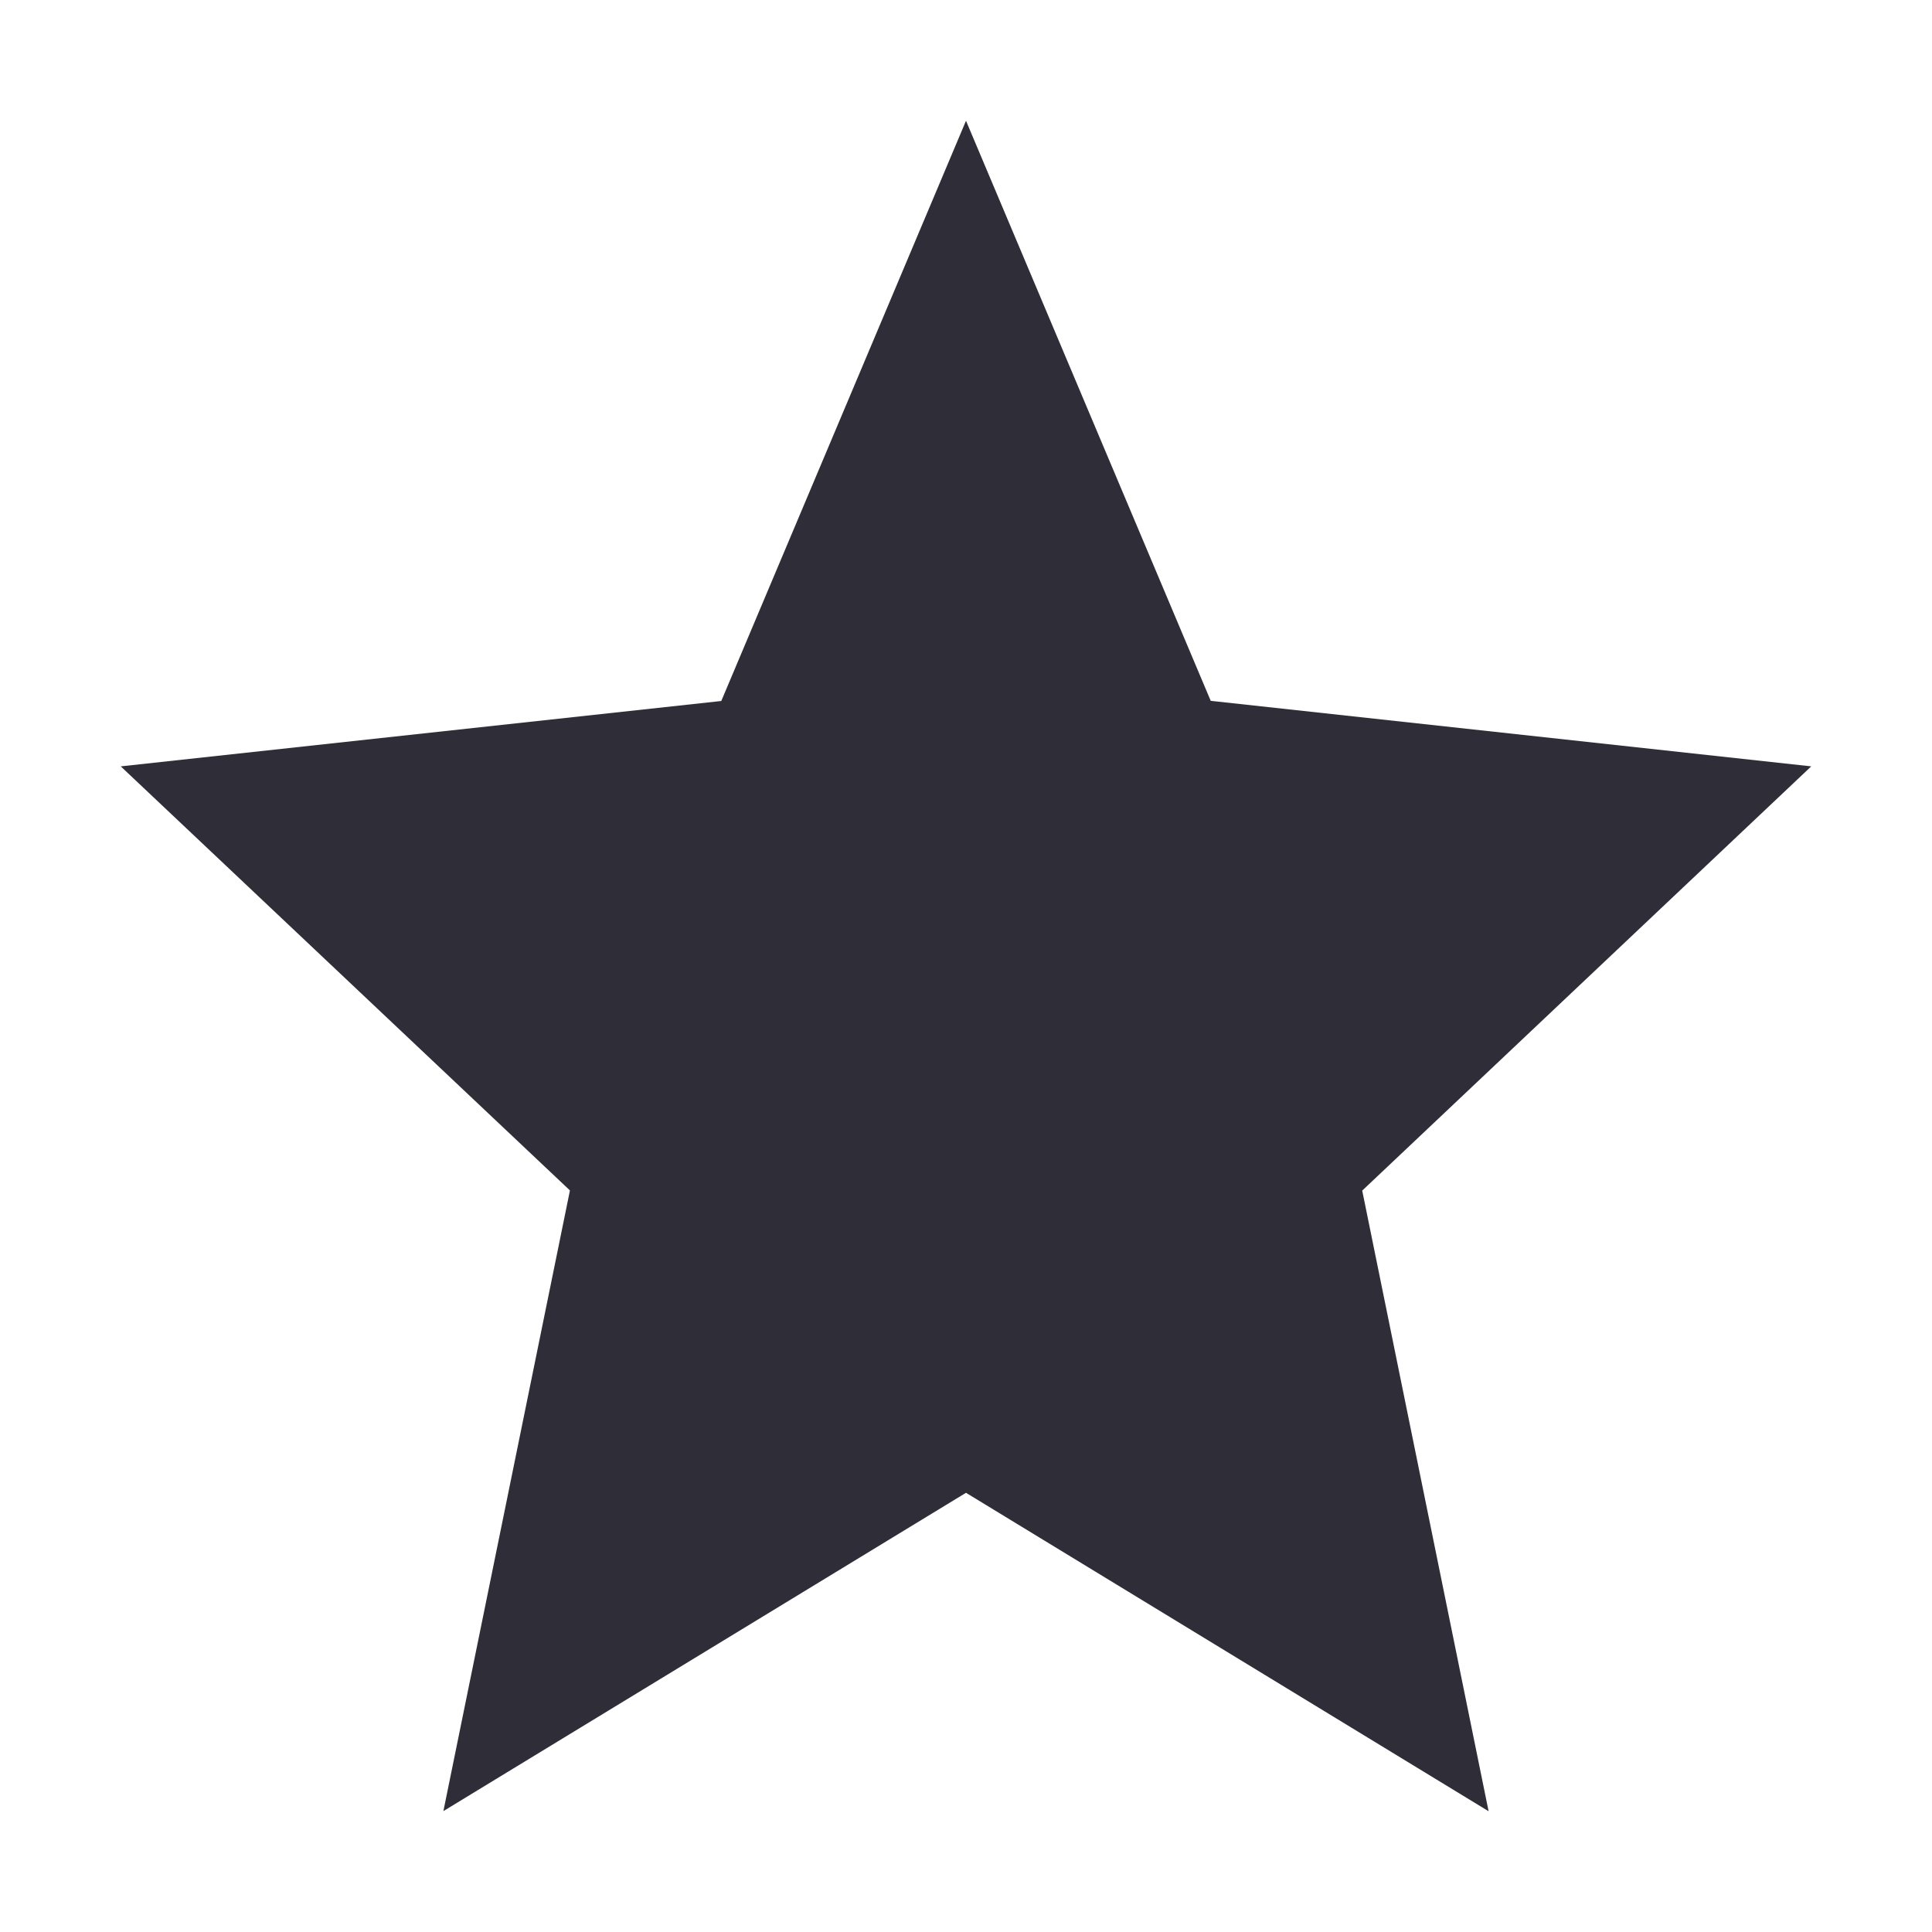 <svg width="12" height="12" fill="none" xmlns="http://www.w3.org/2000/svg"><path d="M6 .75L4.48 4.354.75 4.76l2.79 2.634-.786 3.855L6 9.272l3.246 1.978-.785-3.855L11.25 4.76l-3.73-.407L6 .75z" fill="#2F2E38"/></svg>